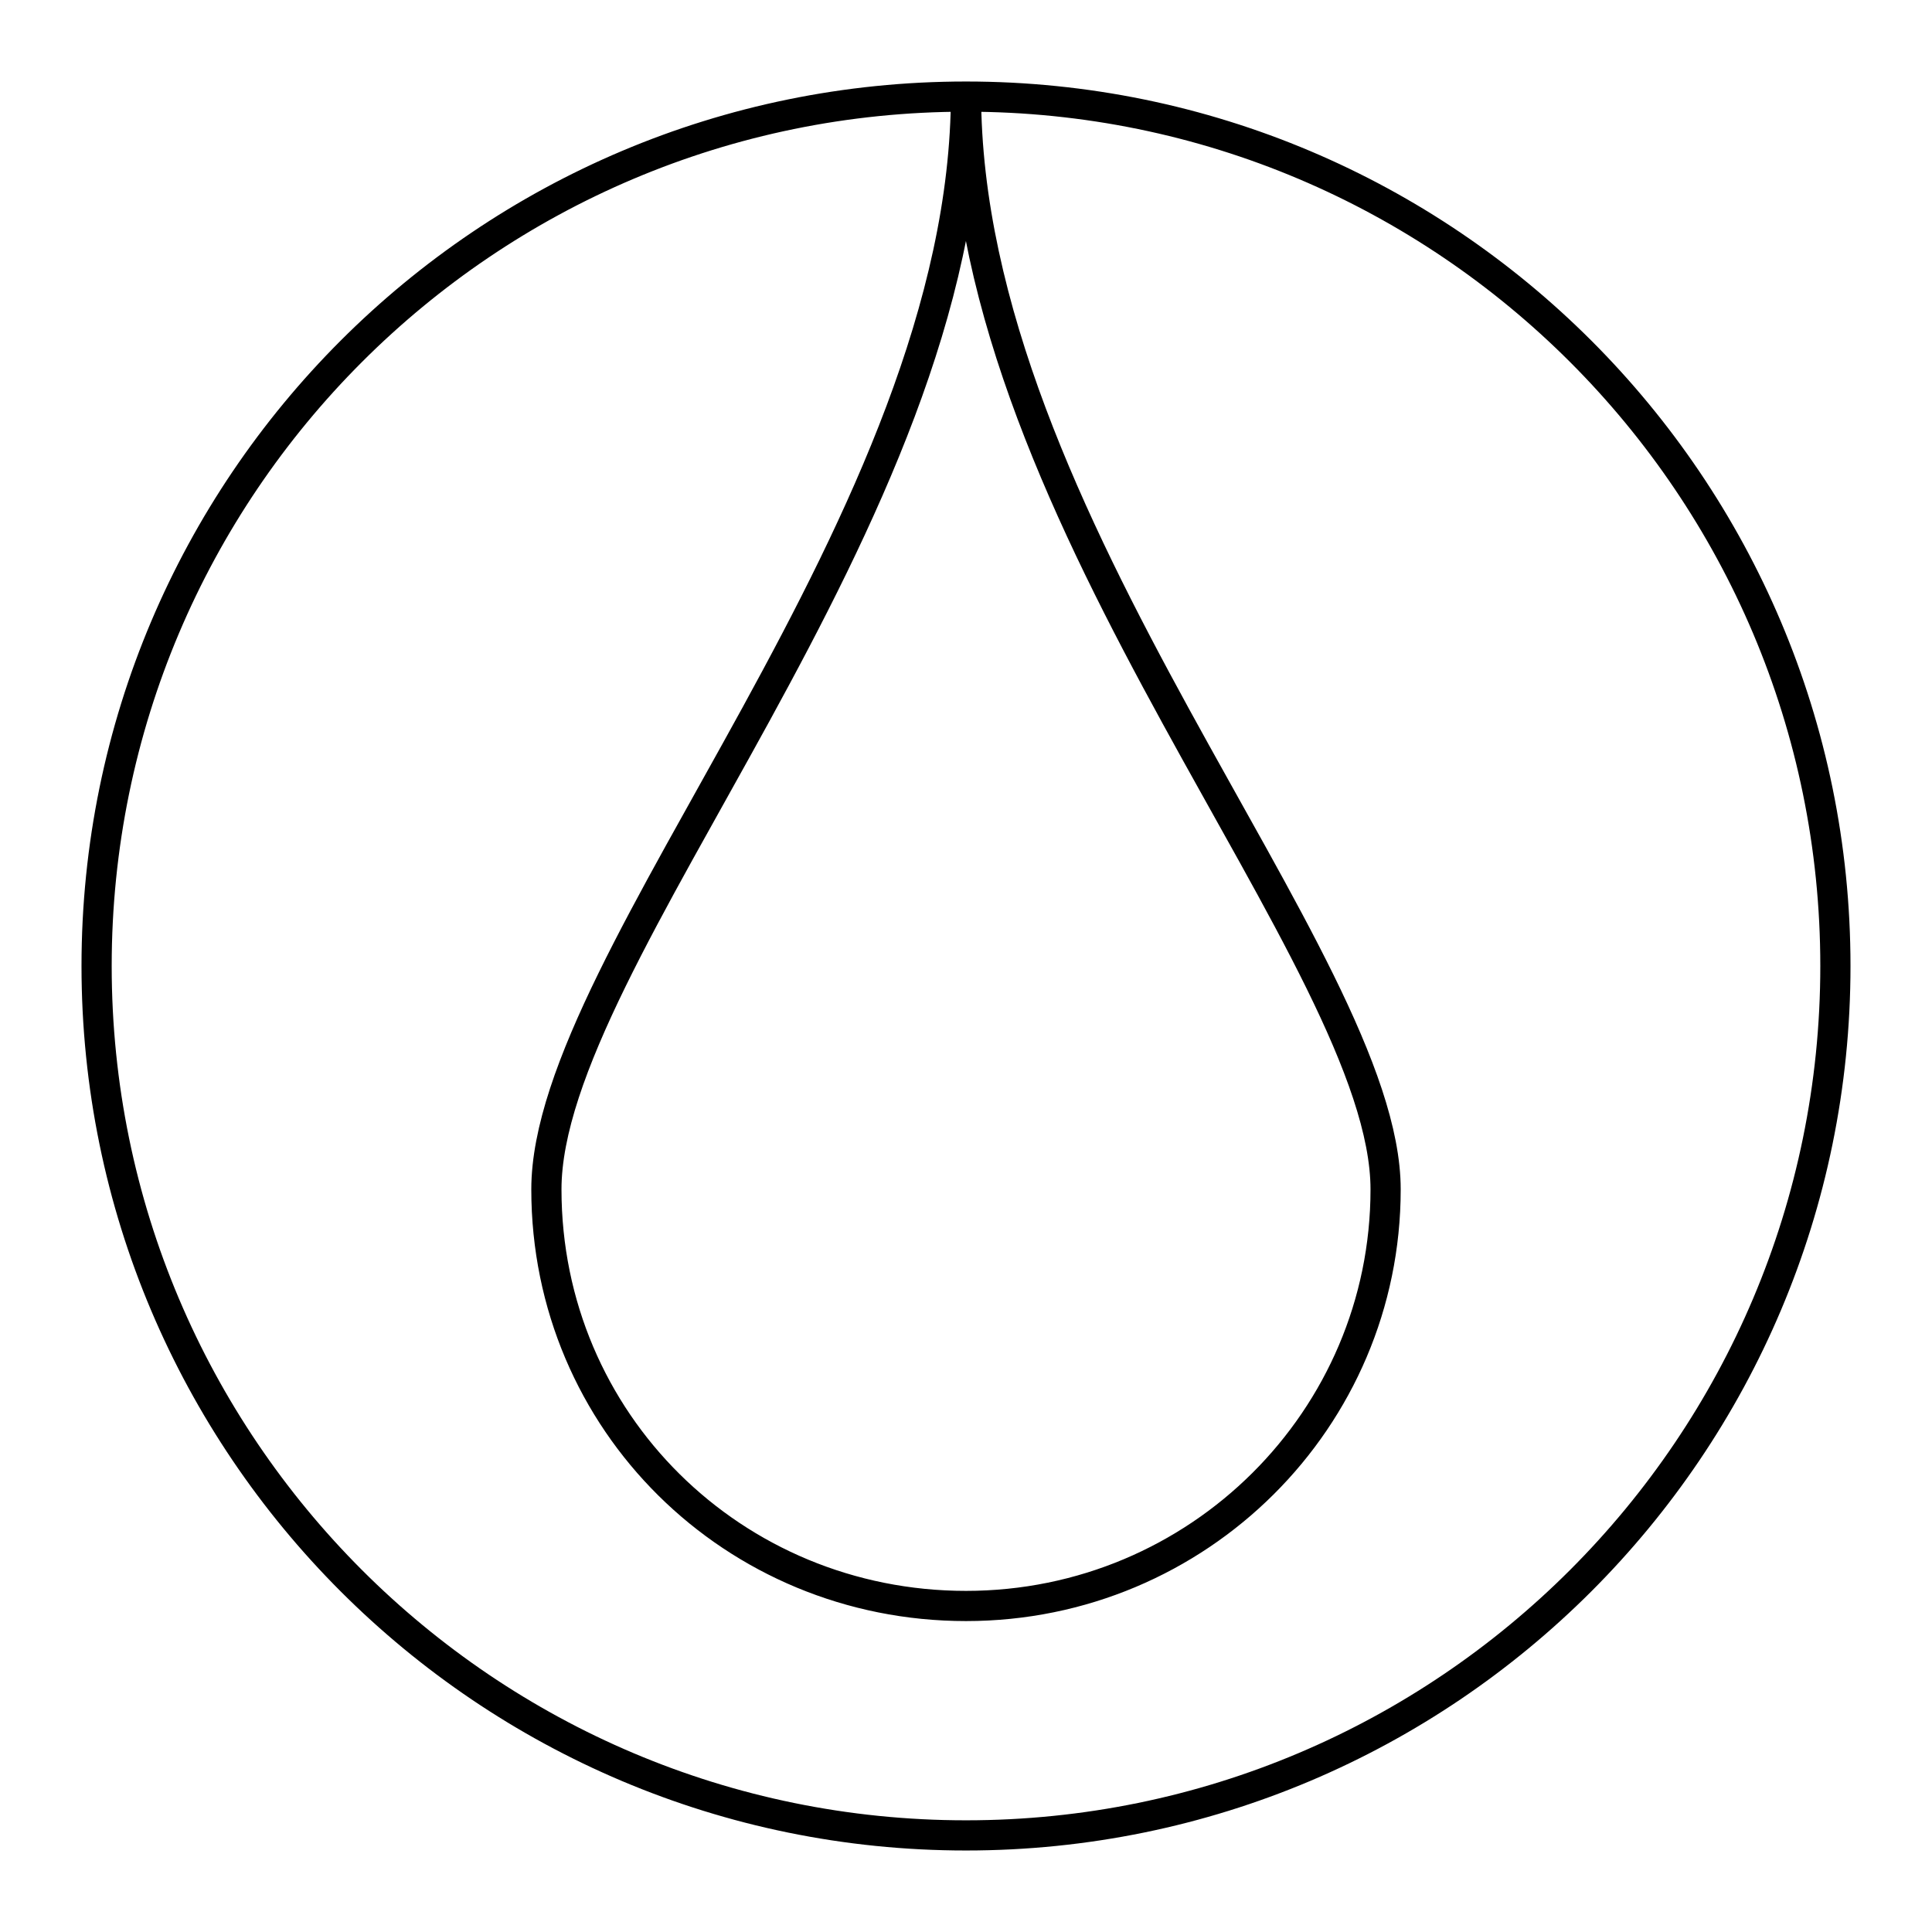 <?xml version="1.0" encoding="utf-8"?>
<!-- Generator: Adobe Illustrator 19.0.0, SVG Export Plug-In . SVG Version: 6.00 Build 0)  -->
<svg version="1.1" id="Layer_1" xmlns="http://www.w3.org/2000/svg" xmlns:xlink="http://www.w3.org/1999/xlink" x="0px" y="0px"
	 width="64px" height="64px" viewBox="-1214 838 64 64" style="enable-background:new -1214 838 64 64;" xml:space="preserve">
<style type="text/css">
	.st0{fill:none;stroke:#000000;}
</style>
<g>
	<g>
		<path class="st0" d="M-1182,841.2c-15.9,0-28.8,12.9-28.8,28.8s12.9,28.8,28.8,28.8s28.8-12.9,28.8-28.8S-1166.1,841.2-1182,841.2
			z M-1182,891.2c-7.7,0-13.9-6.1-13.9-13.8s13.9-22.2,13.9-36.3c0,14.2,13.9,28.7,13.9,36.3S-1174.3,891.2-1182,891.2z"/>
	</g>
</g>
</svg>
